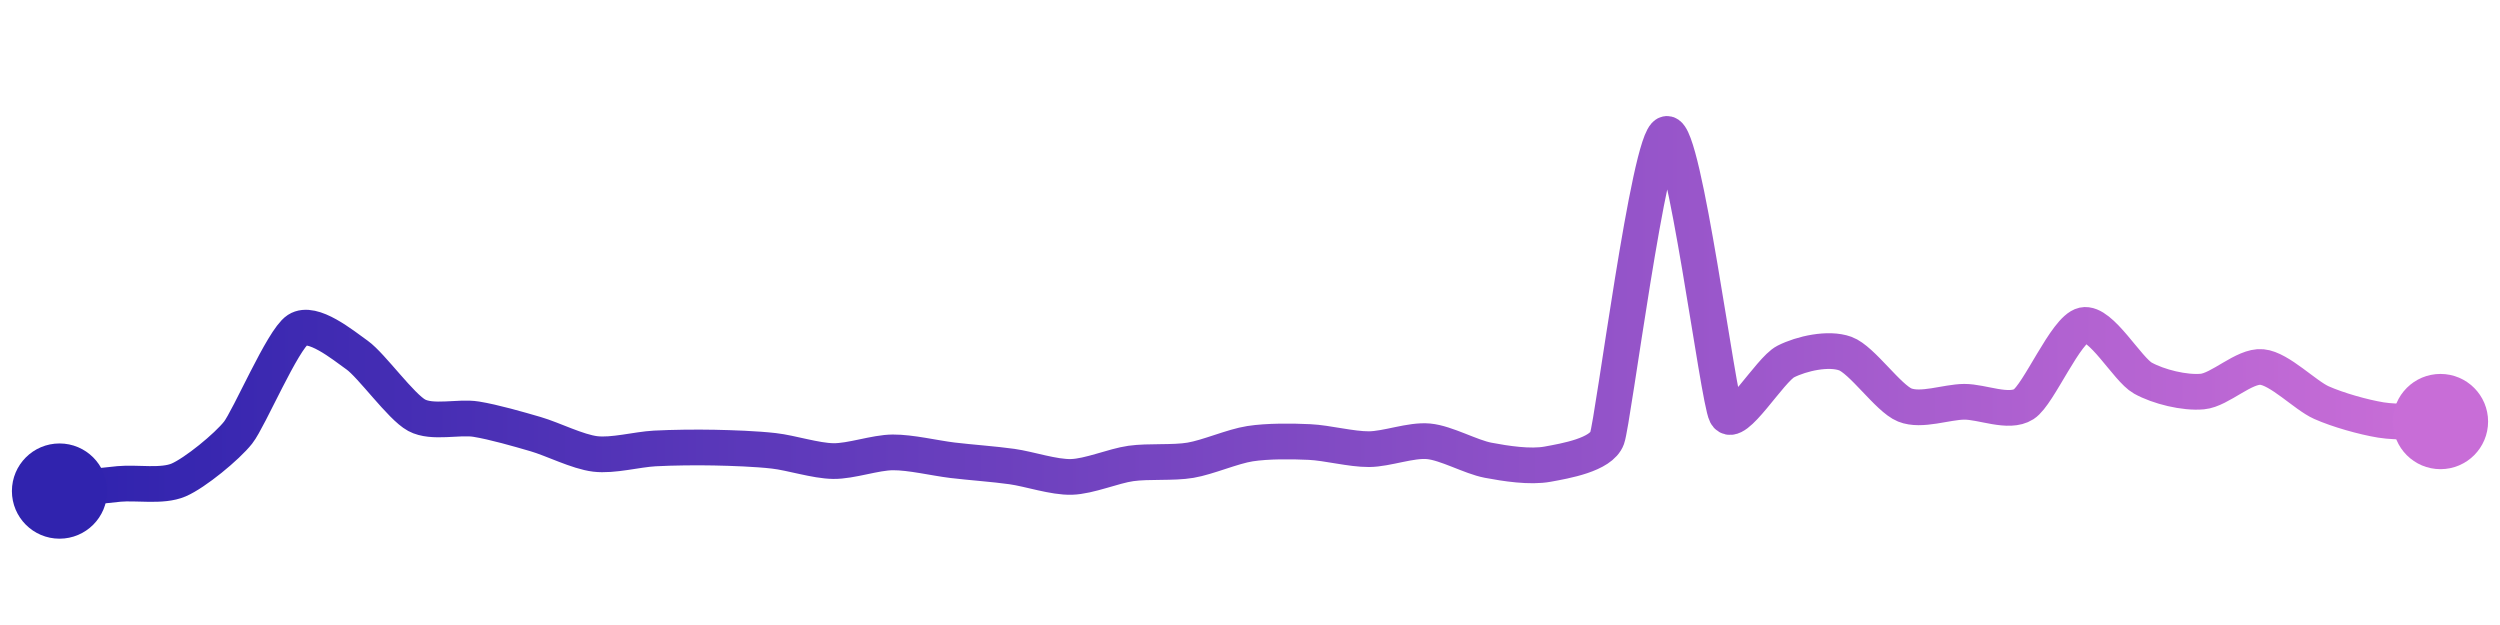 <svg width="200" height="50" viewBox="0 0 210 50" xmlns="http://www.w3.org/2000/svg">
    <defs>
        <linearGradient x1="0%" y1="0%" x2="100%" y2="0%" id="a">
            <stop stop-color="#3023AE" offset="0%"/>
            <stop stop-color="#C86DD7" offset="100%"/>
        </linearGradient>
    </defs>
    <path stroke="url(#a)"
          stroke-width="3"
          stroke-linejoin="round"
          stroke-linecap="round"
          d="M5 40 C 6.49 39.82, 8.51 39.54, 10 39.4 S 13.62 39.66, 15 39.07 S 19.07 36.27, 20 35.09 S 23.74 27.28, 25 26.46 S 28.78 27.71, 30 28.58 S 33.68 32.92, 35 33.63 S 38.52 33.72, 40 33.96 S 43.56 34.8, 45 35.22 S 48.51 36.7, 50 36.88 S 53.5 36.5, 55 36.42 S 58.5 36.32, 60 36.35 S 63.51 36.45, 65 36.62 S 68.5 37.46, 70 37.48 S 73.5 36.76, 75 36.75 S 78.51 37.23, 80 37.41 S 83.51 37.73, 85 37.94 S 88.5 38.85, 90 38.81 S 93.51 37.89, 95 37.68 S 98.52 37.66, 100 37.41 S 103.52 36.25, 105 36.02 S 108.5 35.81, 110 35.88 S 113.5 36.49, 115 36.48 S 118.51 35.68, 120 35.82 S 123.53 37.13, 125 37.41 S 128.53 38.01, 130 37.74 S 134.49 36.96, 135 35.55 S 138.53 10.29, 140 10 S 144.3 32.23, 145 33.56 S 148.66 29.8, 150 29.12 S 153.59 27.94, 155 28.45 S 158.61 32.21, 160 32.77 S 163.5 32.51, 165 32.5 S 168.74 33.51, 170 32.7 S 173.53 26.38, 175 26.06 S 178.69 29.78, 180 30.51 S 183.51 31.78, 185 31.64 S 188.51 29.44, 190 29.58 S 193.63 31.96, 195 32.57 S 198.52 33.79, 200 34.03 S 203.5 34.12, 205 34.16"
          fill="none"/>
    <circle r="4" cx="5" cy="40" fill="#3023AE"/>
    <circle r="4" cx="205" cy="34.16" fill="#C86DD7"/>      
</svg>